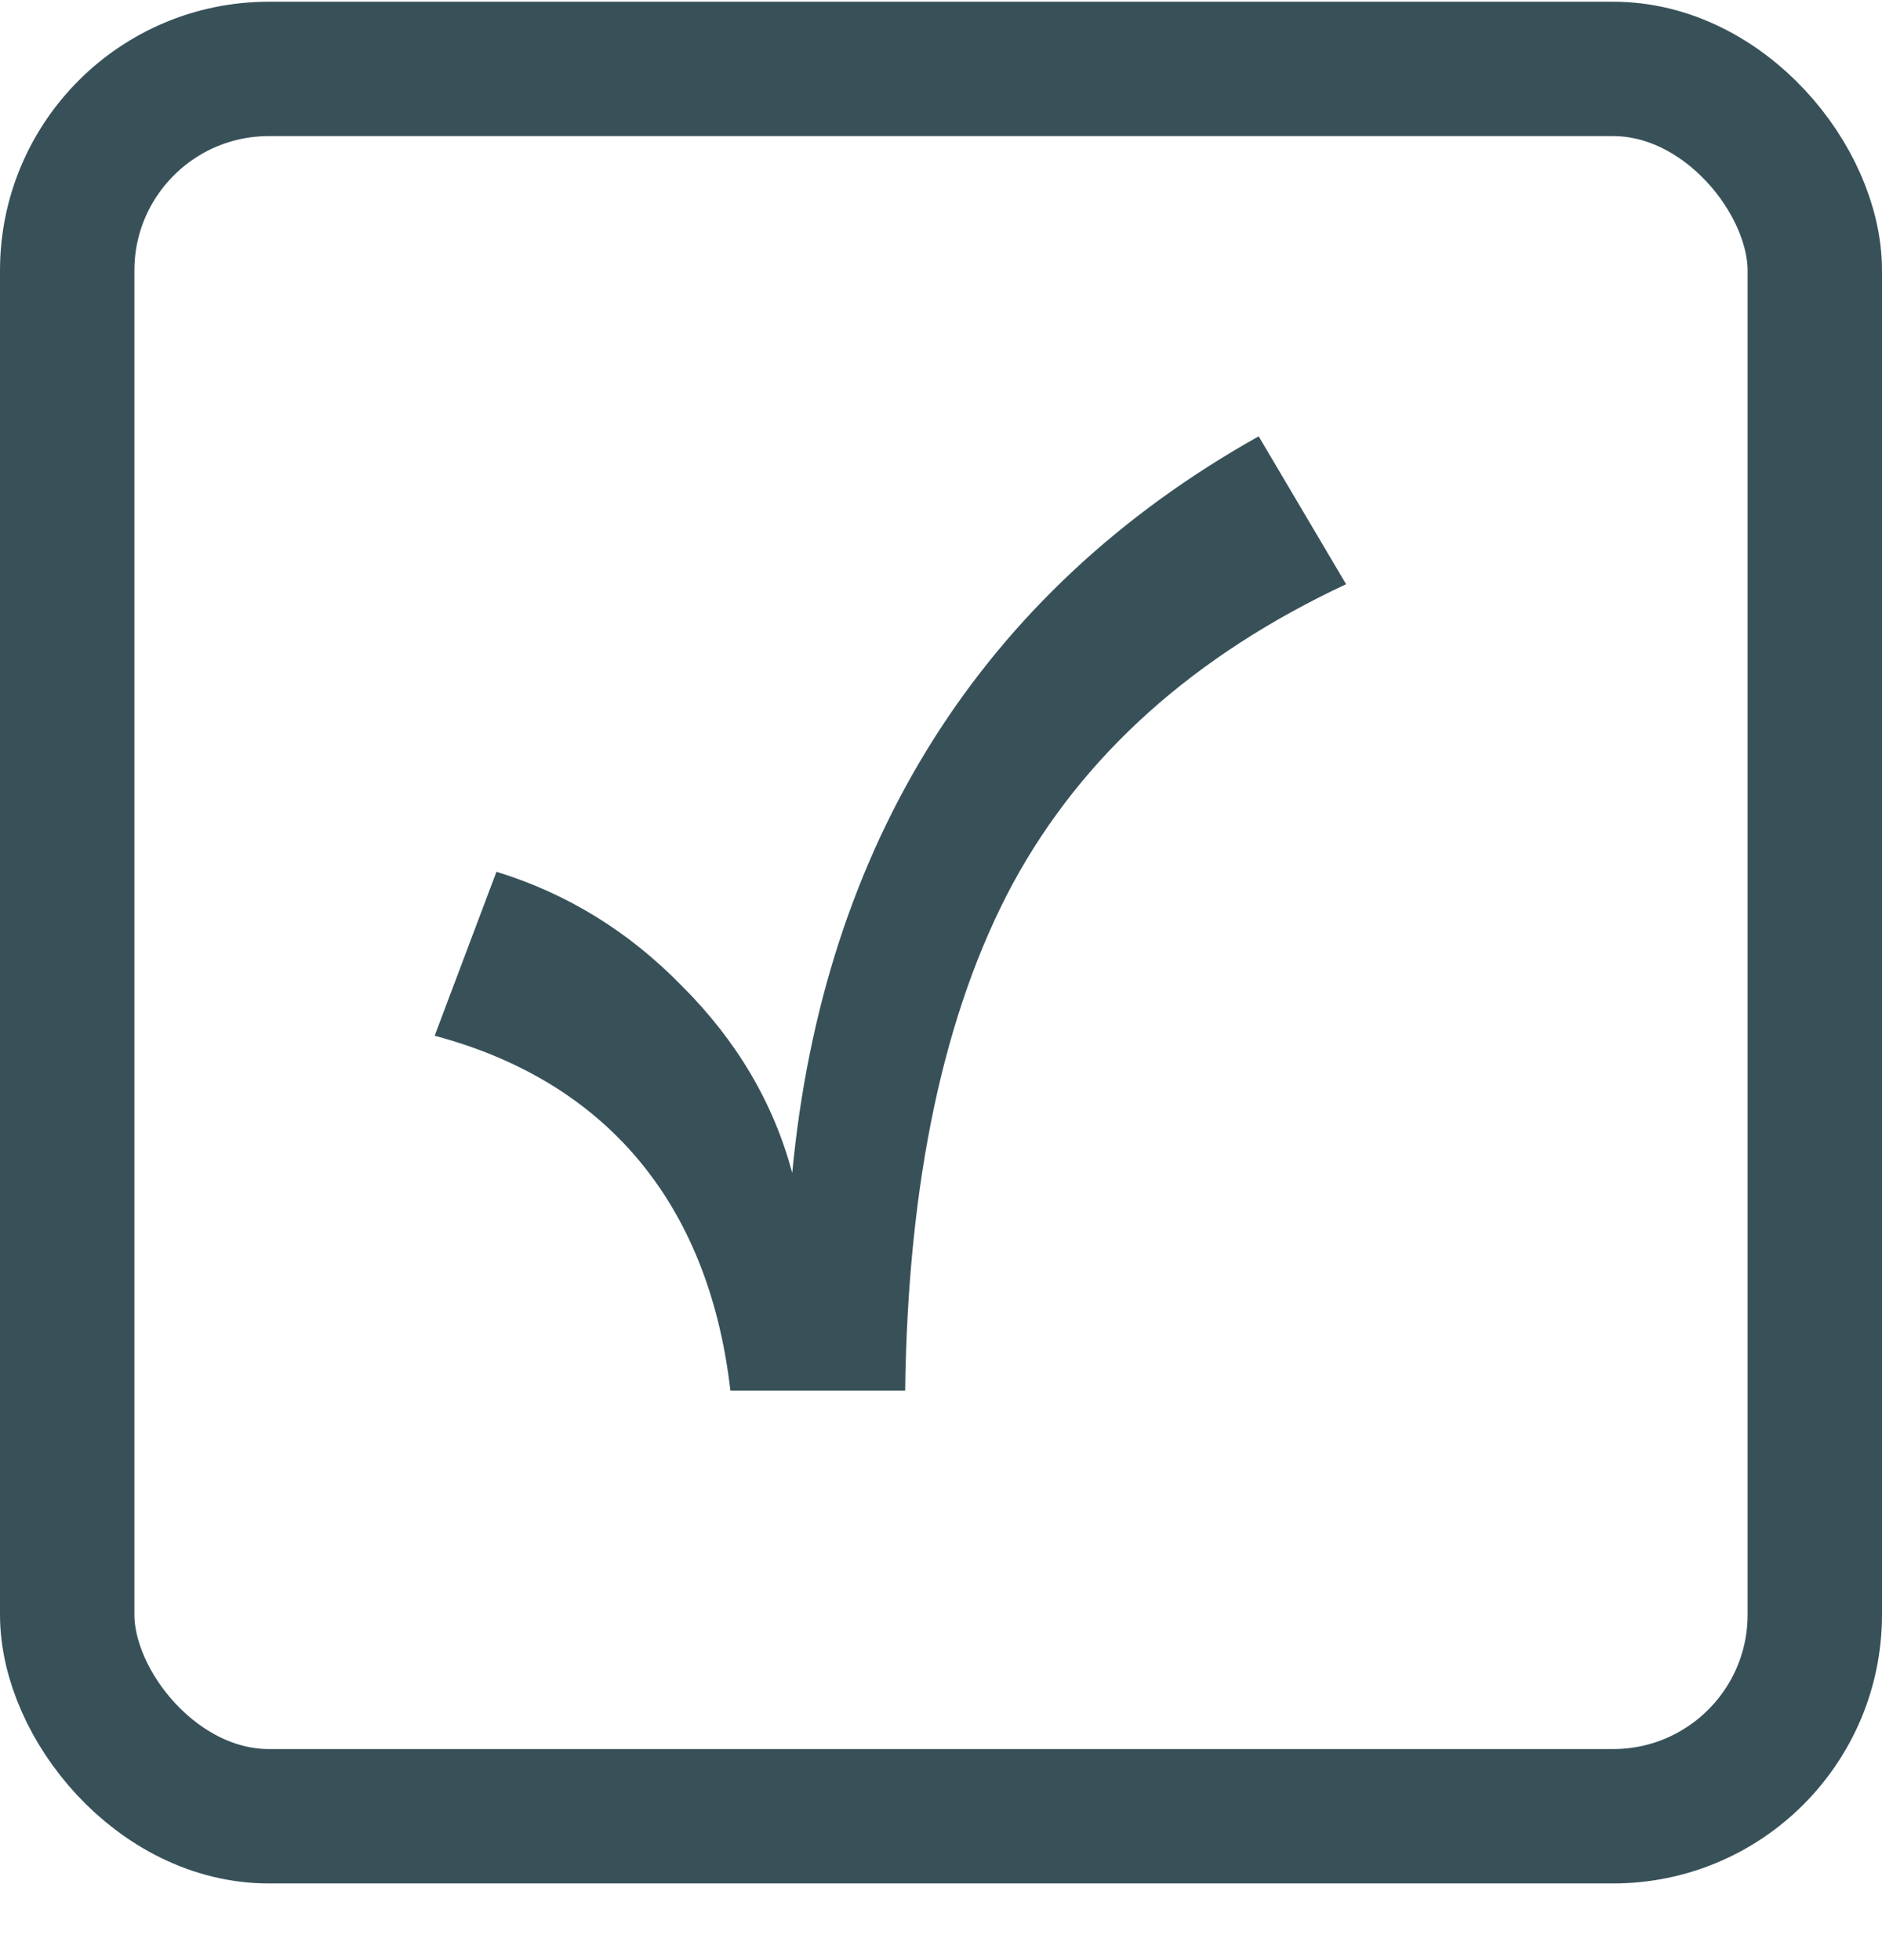 <svg width="24" height="25" viewBox="0 0 24 25" fill="none" xmlns="http://www.w3.org/2000/svg">
<rect x="0.857" y="0.879" width="22.286" height="22.286" rx="2.571" stroke="#385159" stroke-width="1.714"/>
<path d="M16.051 5.565L17.166 7.451C15.229 8.359 13.806 9.628 12.914 11.273C12.04 12.902 11.577 15.062 11.543 17.736H9.314C9.057 15.491 7.857 13.828 5.543 13.21L6.331 11.119C7.223 11.393 8.011 11.873 8.697 12.576C9.4 13.279 9.863 14.068 10.103 14.959C10.497 10.793 12.503 7.553 16.051 5.565Z" fill="#385159"/>
</svg>
